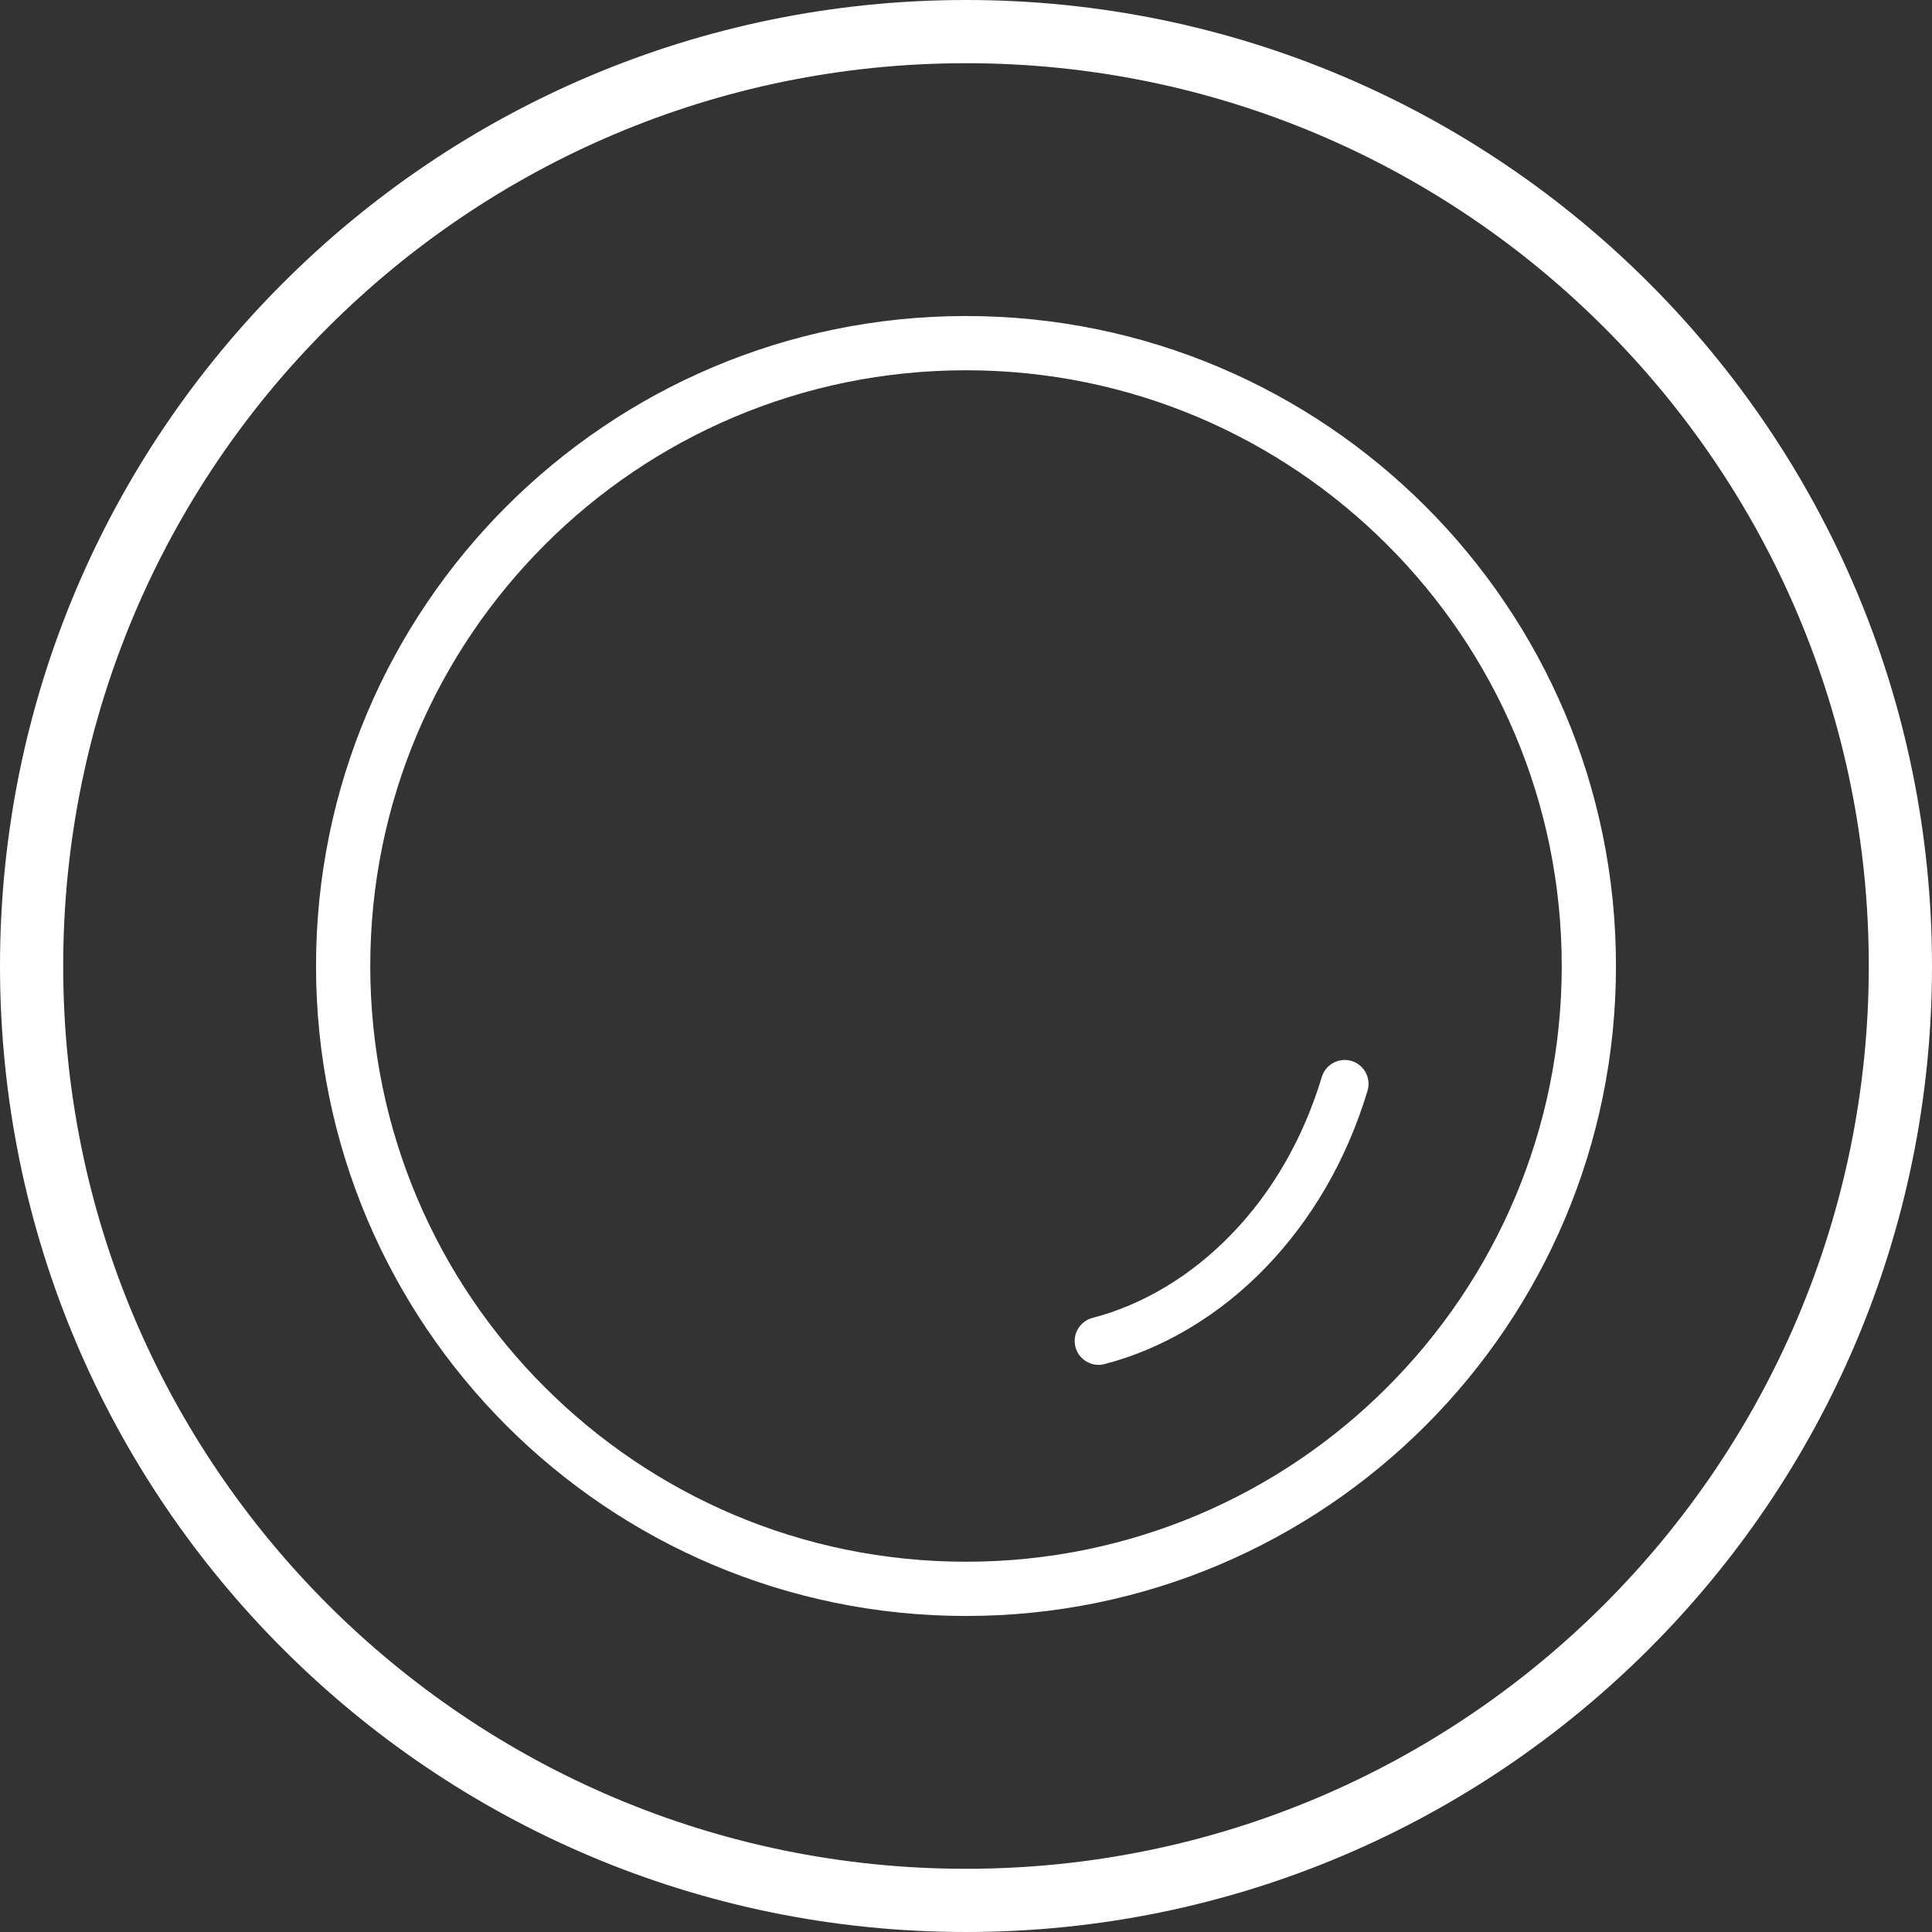 <?xml version="1.0" encoding="utf-8"?>
    <svg version="1.1" id="Layer_1" xmlns="http://www.w3.org/2000/svg" xmlns:xlink="http://www.w3.org/1999/xlink" x="0px" y="0px" viewBox="0 0 122.88 122.88" style="enable-background:new 0 0 122.88 122.88" xml:space="preserve">
        <rect x="0" y="0" width="122.88" height="122.88" fill="#333333" stroke="none"/>
        <g>
            <path  fill="#ffffff" d="M61.44,20.1c11.41,0,21.75,4.63,29.23,12.11c7.48,7.48,12.11,17.81,12.11,29.23c0,11.41-4.63,21.75-12.11,29.23 c-7.48,7.48-17.81,12.11-29.23,12.11c-11.41,0-21.75-4.63-29.23-12.11C24.73,83.19,20.1,72.85,20.1,61.44 c0-11.41,4.63-21.75,12.11-29.23C39.69,24.73,50.03,20.1,61.44,20.1L61.44,20.1z M84.07,68.5c0.24-0.8,1.09-1.26,1.89-1.02 c0.8,0.24,1.26,1.09,1.02,1.89c-1.36,4.52-3.63,8.26-6.39,11.15c-3.02,3.16-6.65,5.28-10.34,6.24c-0.81,0.21-1.64-0.28-1.85-1.09 c-0.21-0.81,0.28-1.64,1.09-1.85c3.17-0.82,6.29-2.66,8.91-5.4C80.84,75.88,82.85,72.54,84.07,68.5L84.07,68.5L84.07,68.5z M61.44,0c16.97,0,32.33,6.88,43.44,18c11.12,11.12,18,26.48,18,43.44c0,16.97-6.88,32.33-18,43.44c-11.12,11.12-26.48,18-43.44,18 c-16.97,0-32.33-6.88-43.44-18C6.88,93.77,0,78.41,0,61.44C0,44.47,6.88,29.11,18,18C29.11,6.88,44.47,0,61.44,0L61.44,0z M102.04,20.84C91.65,10.44,77.3,4.02,61.44,4.02c-15.86,0-30.21,6.43-40.6,16.82C10.44,31.23,4.02,45.58,4.02,61.44 c0,15.86,6.43,30.21,16.82,40.6c10.39,10.39,24.75,16.82,40.6,16.82c15.86,0,30.21-6.43,40.6-16.82 c10.39-10.39,16.82-24.75,16.82-40.6C118.86,45.58,112.44,31.23,102.04,20.84L102.04,20.84L102.04,20.84z M88.23,34.65 c-6.86-6.86-16.33-11.1-26.79-11.1c-10.46,0-19.94,4.24-26.79,11.1c-6.86,6.86-11.1,16.33-11.1,26.79 c0,10.46,4.24,19.94,11.1,26.79c6.86,6.86,16.33,11.1,26.79,11.1c10.46,0,19.94-4.24,26.79-11.1c6.86-6.86,11.1-16.33,11.1-26.79 C99.33,50.98,95.09,41.5,88.23,34.65L88.23,34.65z"/>
        </g>
    </svg>